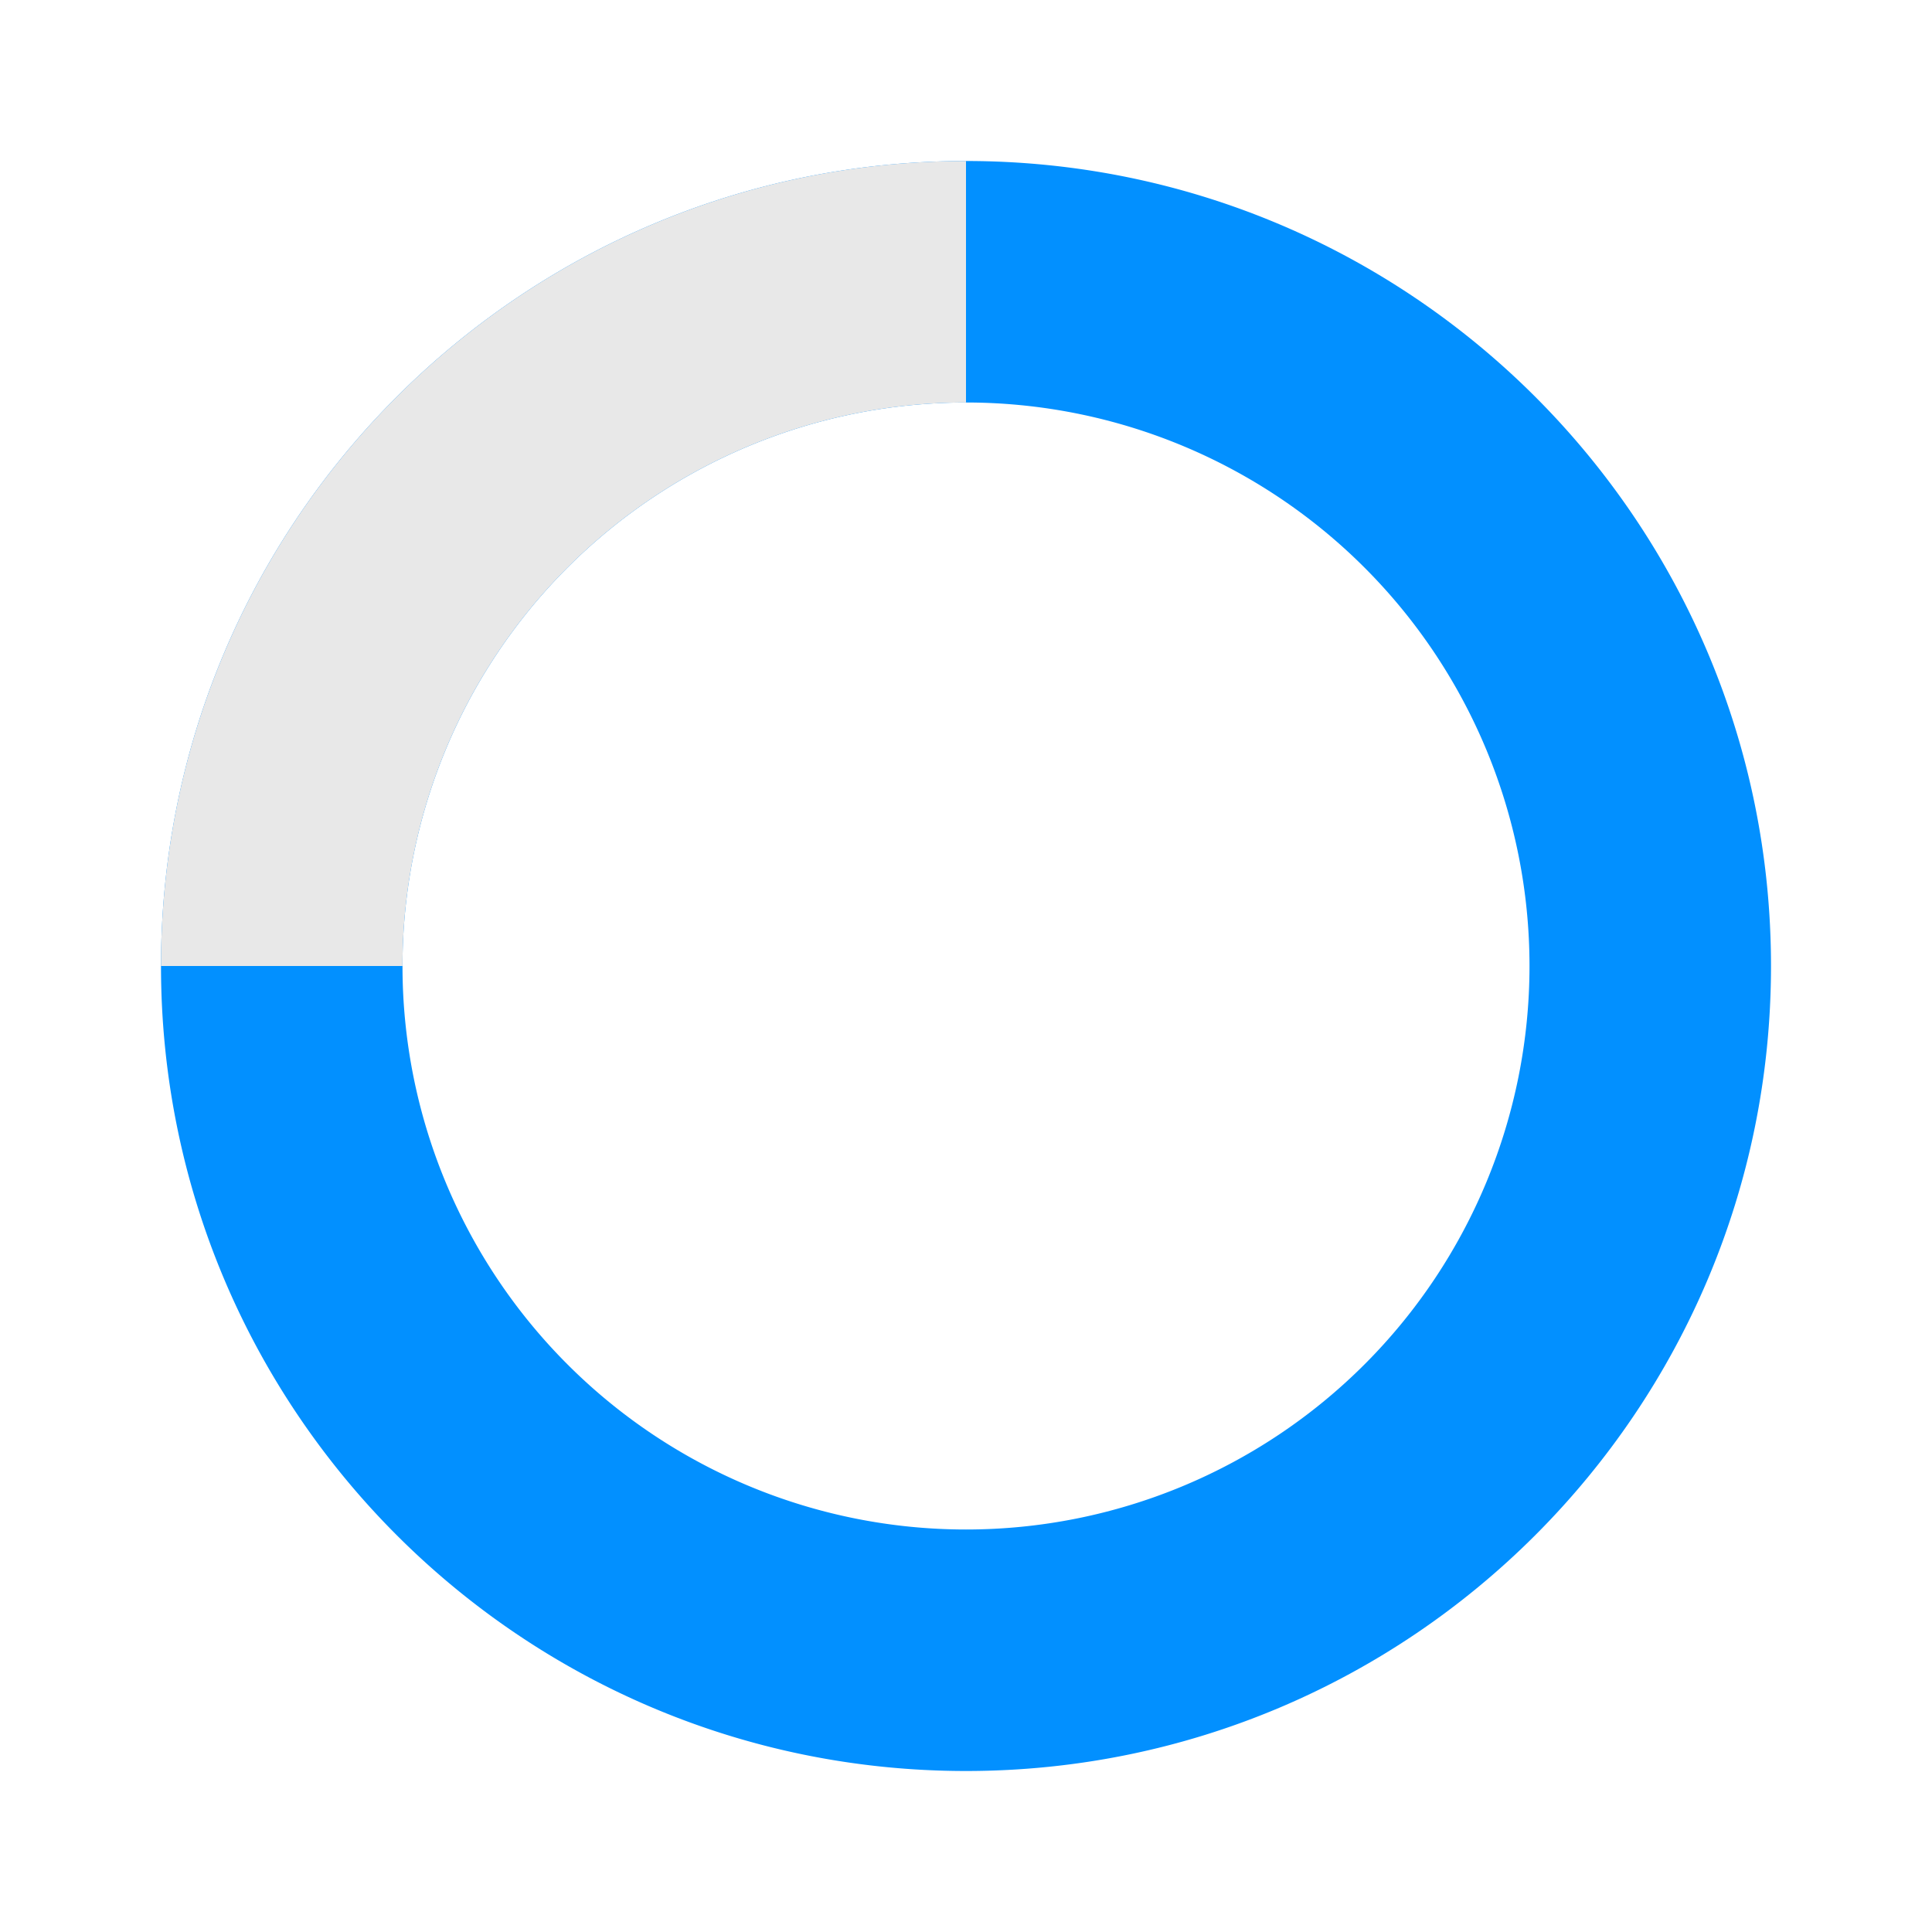 <svg xmlns="http://www.w3.org/2000/svg" xmlns:xlink="http://www.w3.org/1999/xlink" aria-hidden="true" focusable="false" width="1em" height="1em" style="-ms-transform: rotate(360deg); -webkit-transform: rotate(360deg); transform: rotate(360deg);" preserveAspectRatio="xMidYMid meet" viewBox="0 0 24 24"><g fill="none"><path opacity="1" fill-rule="evenodd" clip-rule="evenodd" d="M12 19a7 7 0 1 0 0-14a7 7 0 0 0 0 14zm0 3c5.523 0 10-4.477 10-10S17.523 2 12 2S2 6.477 2 12s4.477 10 10 10z" fill="#0290ff"/><path d="M2 12C2 6.477 6.477 2 12 2v3a7 7 0 0 0-7 7H2z" fill="#e8e8e8"/></g></svg>